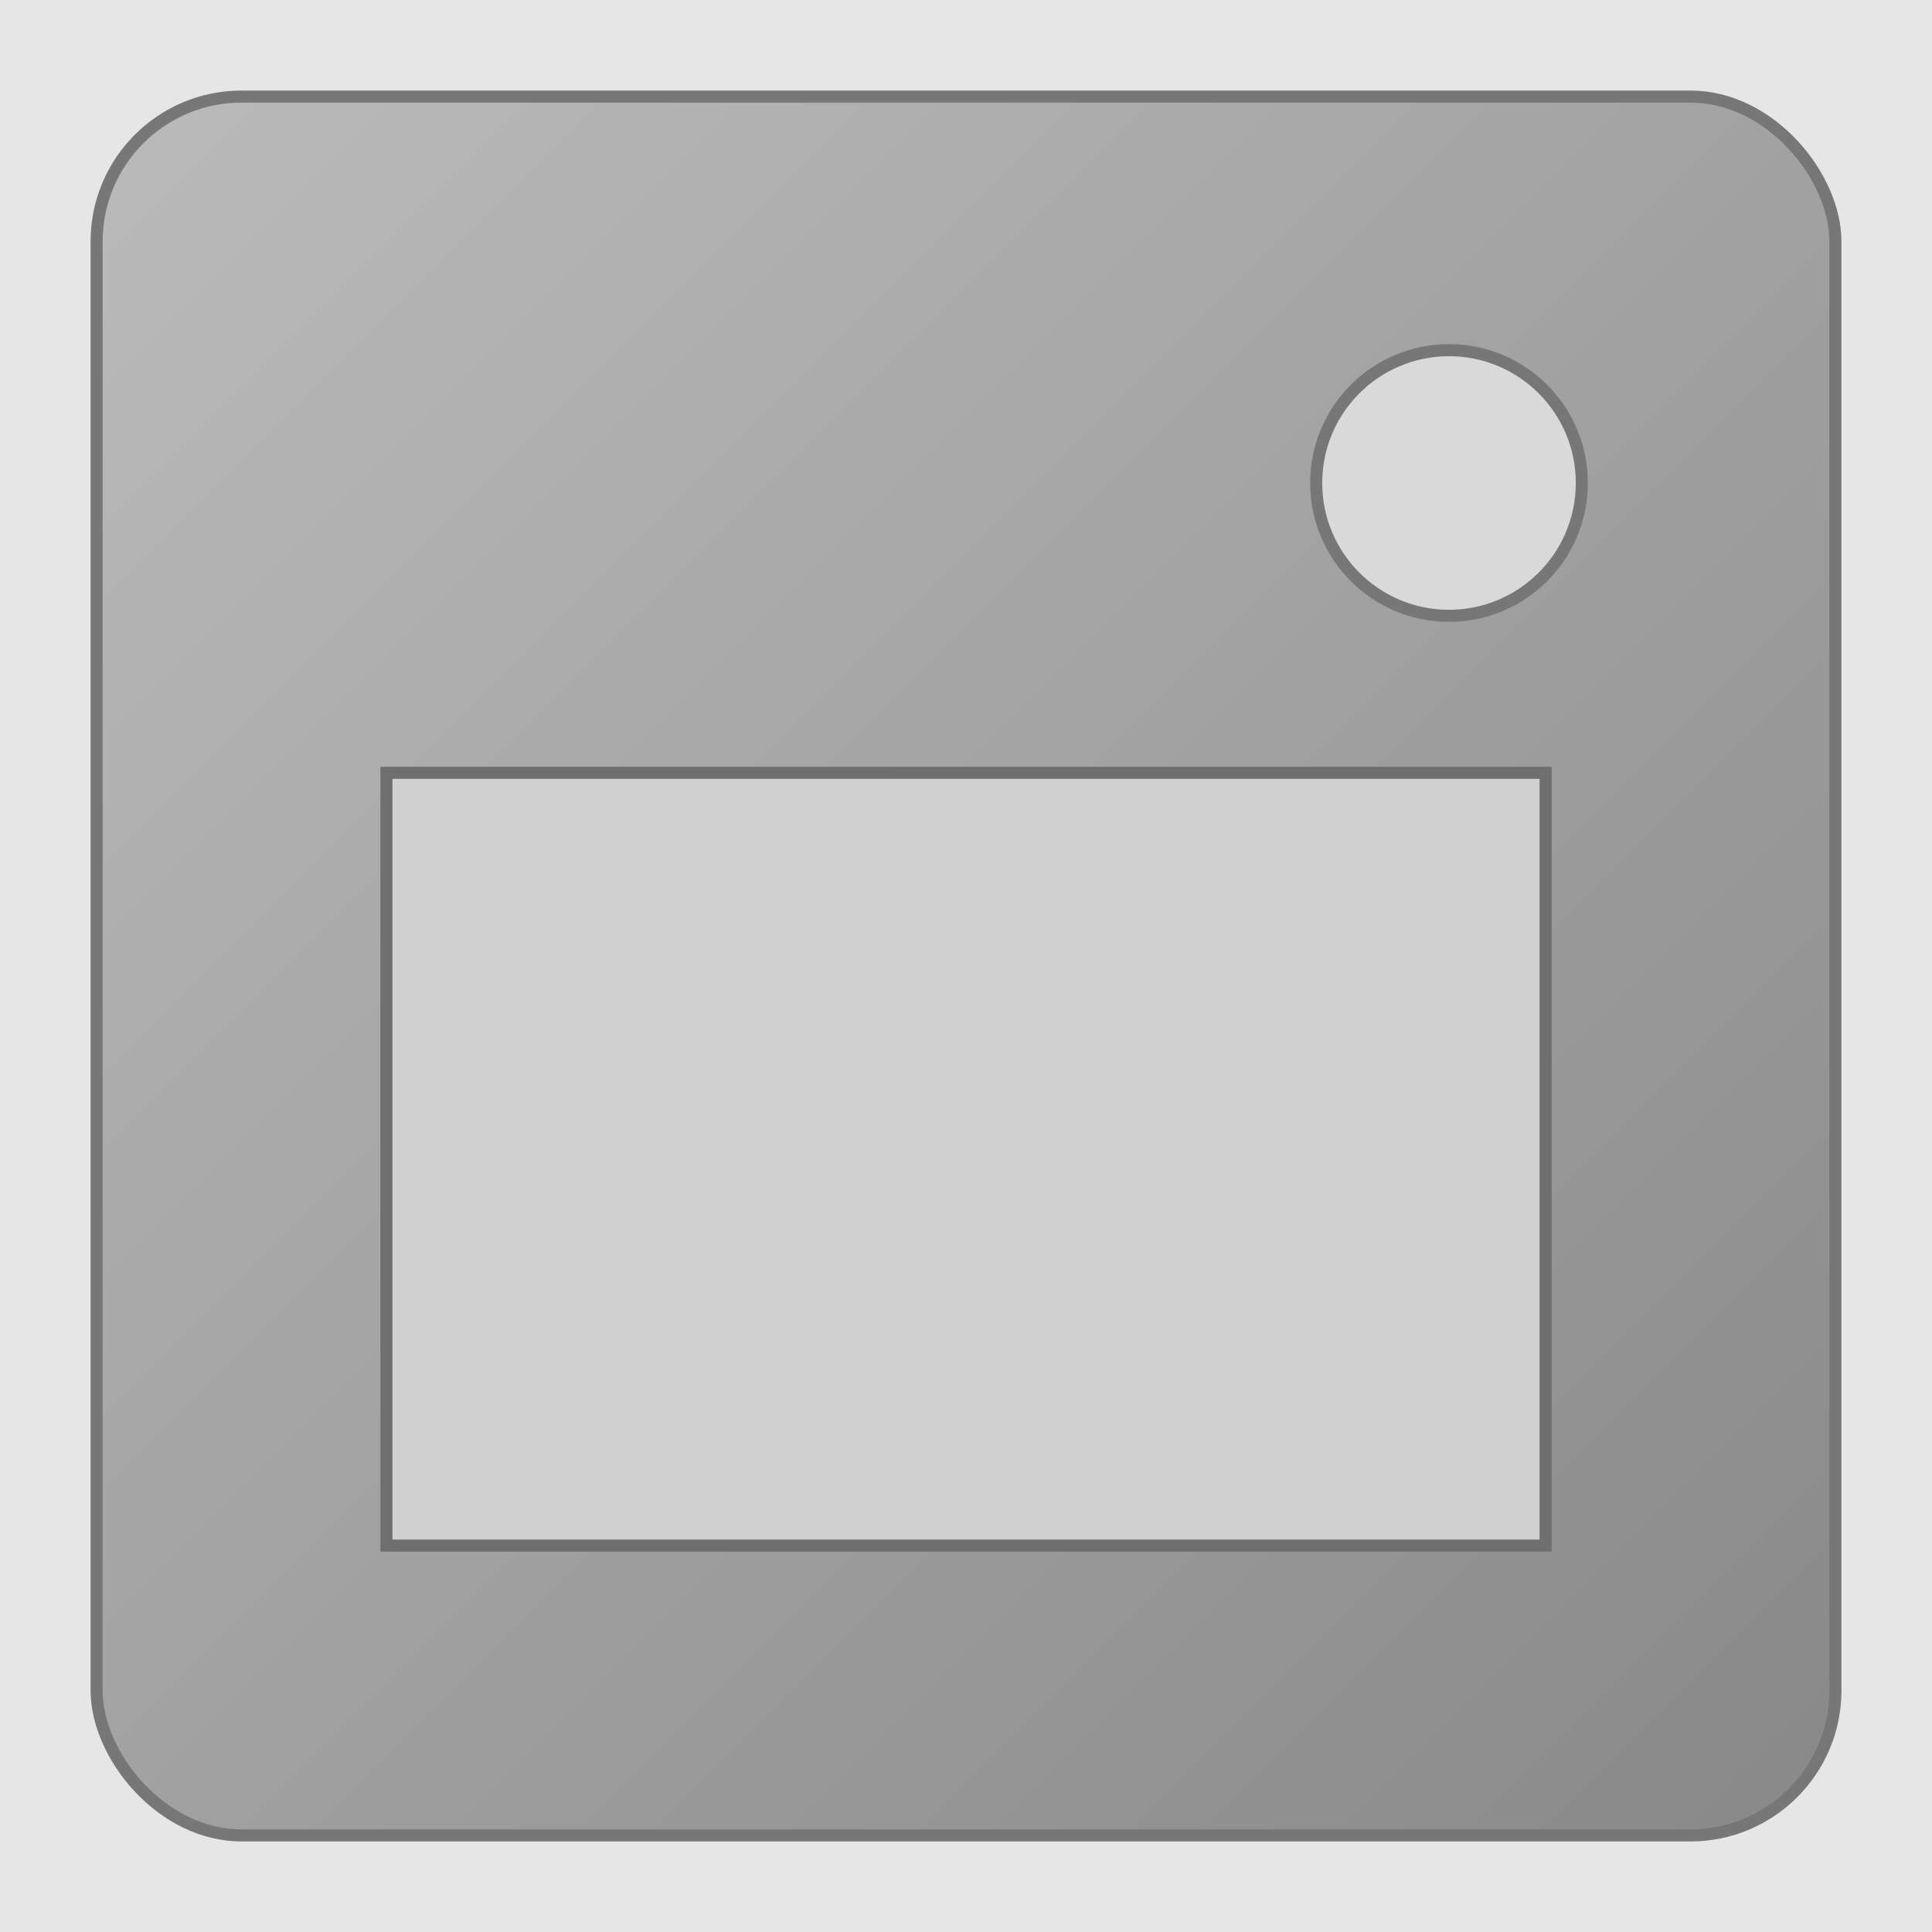<svg xmlns="http://www.w3.org/2000/svg" width="320" height="320" viewBox="0 0 320 320" role="img" aria-label="Instagram square template">
  <defs>
    <linearGradient id="g" x1="0" y1="0" x2="1" y2="1">
      <stop offset="0" stop-color="#bbb" />
      <stop offset="1" stop-color="#888" />
    </linearGradient>
  </defs>
  <rect width="320" height="320" fill="#e6e6e6"/>
  <rect x="16" y="16" width="288" height="288" rx="24" fill="url(#g)" stroke="#777" stroke-width="2" />
  <circle cx="240" cy="80" r="22" fill="#d9d9d9" stroke="#777" stroke-width="2" />
  <rect x="64" y="128" width="192" height="128" fill="#d0d0d0" stroke="#6f6f6f" stroke-width="2" />
</svg>
